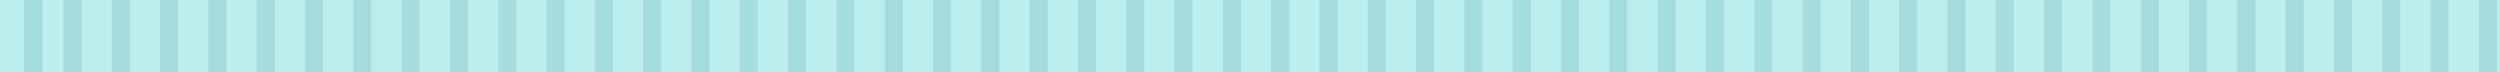 <svg width="207" height="6" viewBox="0 0 207 6" fill="none" xmlns="http://www.w3.org/2000/svg">
<g clip-path="url(#clip0_821_1556)">
<rect width="207" height="6" fill="#BBEEED"/>
<line x1="2.75" y1="-8.5" x2="2.75" y2="15.5" stroke="#A4DDDC" stroke-width="1.5"/>
<path d="M6 -8.5L6 15.5" stroke="#A4DDDC" stroke-width="1.5"/>
<path d="M10 -8.5L10 15.5" stroke="#A4DDDC" stroke-width="1.5"/>
<path d="M14 -8.5L14 15.5" stroke="#A4DDDC" stroke-width="1.5"/>
<path d="M18 -8.5V15.5" stroke="#A4DDDC" stroke-width="1.5"/>
<path d="M22 -8.5V15.5" stroke="#A4DDDC" stroke-width="1.5"/>
<path d="M26 -8.5V15.5" stroke="#A4DDDC" stroke-width="1.5"/>
<path d="M30 -8.5V15.5" stroke="#A4DDDC" stroke-width="1.5"/>
<path d="M34 -8.5V15.5" stroke="#A4DDDC" stroke-width="1.5"/>
<path d="M38 -8.5V15.5" stroke="#A4DDDC" stroke-width="1.5"/>
<path d="M42 -8.5V15.5" stroke="#A4DDDC" stroke-width="1.5"/>
<path d="M46 -8.5V15.5" stroke="#A4DDDC" stroke-width="1.5"/>
<path d="M50 -8.5V15.5" stroke="#A4DDDC" stroke-width="1.5"/>
<path d="M54 -8.5V15.5" stroke="#A4DDDC" stroke-width="1.5"/>
<path d="M58 -8.5V15.5" stroke="#A4DDDC" stroke-width="1.5"/>
<path d="M62 -8.5V15.5" stroke="#A4DDDC" stroke-width="1.5"/>
<path d="M66 -8.5V15.5" stroke="#A4DDDC" stroke-width="1.5"/>
<path d="M70 -8.5V15.5" stroke="#A4DDDC" stroke-width="1.5"/>
<path d="M74 -8.5V15.5" stroke="#A4DDDC" stroke-width="1.5"/>
<path d="M78 -8.5V15.5" stroke="#A4DDDC" stroke-width="1.5"/>
<path d="M82 -8.5V15.5" stroke="#A4DDDC" stroke-width="1.5"/>
<path d="M86 -8.5V15.5" stroke="#A4DDDC" stroke-width="1.5"/>
<path d="M90 -8.5V15.5" stroke="#A4DDDC" stroke-width="1.5"/>
<path d="M94 -8.5V15.5" stroke="#A4DDDC" stroke-width="1.5"/>
<path d="M98 -8.5V15.5" stroke="#A4DDDC" stroke-width="1.5"/>
<path d="M102 -8.5V15.5" stroke="#A4DDDC" stroke-width="1.5"/>
<path d="M106 -8.5V15.5" stroke="#A4DDDC" stroke-width="1.5"/>
<path d="M110 -8.5V15.5" stroke="#A4DDDC" stroke-width="1.5"/>
<path d="M114 -8.5V15.5" stroke="#A4DDDC" stroke-width="1.5"/>
<path d="M118 -8.5V15.5" stroke="#A4DDDC" stroke-width="1.5"/>
<path d="M122 -8.5V15.5" stroke="#A4DDDC" stroke-width="1.5"/>
<path d="M126 -8.5V15.5" stroke="#A4DDDC" stroke-width="1.5"/>
<path d="M130 -8.5V15.5" stroke="#A4DDDC" stroke-width="1.5"/>
<path d="M134 -8.5V15.5" stroke="#A4DDDC" stroke-width="1.5"/>
<path d="M138 -8.5V15.5" stroke="#A4DDDC" stroke-width="1.5"/>
<path d="M142 -8.5V15.5" stroke="#A4DDDC" stroke-width="1.5"/>
<path d="M146 -8.5V15.5" stroke="#A4DDDC" stroke-width="1.5"/>
<path d="M150 -8.5V15.5" stroke="#A4DDDC" stroke-width="1.5"/>
<path d="M154 -8.5V15.5" stroke="#A4DDDC" stroke-width="1.5"/>
<path d="M158 -8.5V15.5" stroke="#A4DDDC" stroke-width="1.5"/>
<path d="M162 -8.5V15.5" stroke="#A4DDDC" stroke-width="1.5"/>
<path d="M166 -8.5V15.5" stroke="#A4DDDC" stroke-width="1.5"/>
<path d="M170 -8.5V15.5" stroke="#A4DDDC" stroke-width="1.5"/>
<path d="M174 -8.5V15.5" stroke="#A4DDDC" stroke-width="1.5"/>
<path d="M178 -8.5V15.5" stroke="#A4DDDC" stroke-width="1.5"/>
<path d="M182 -8.5V15.5" stroke="#A4DDDC" stroke-width="1.5"/>
<path d="M186 -8.5V15.5" stroke="#A4DDDC" stroke-width="1.5"/>
<path d="M190 -8.5V15.5" stroke="#A4DDDC" stroke-width="1.5"/>
<path d="M194 -8.5V15.5" stroke="#A4DDDC" stroke-width="1.5"/>
<path d="M198 -8.5V15.5" stroke="#A4DDDC" stroke-width="1.5"/>
<path d="M202 -8.5V15.5" stroke="#A4DDDC" stroke-width="1.5"/>
<path d="M206 -8.5V15.5" stroke="#A4DDDC" stroke-width="1.5"/>
</g>
<defs>
<clipPath id="clip0_821_1556">
<rect width="207" height="6" fill="white"/>
</clipPath>
</defs>
</svg>
